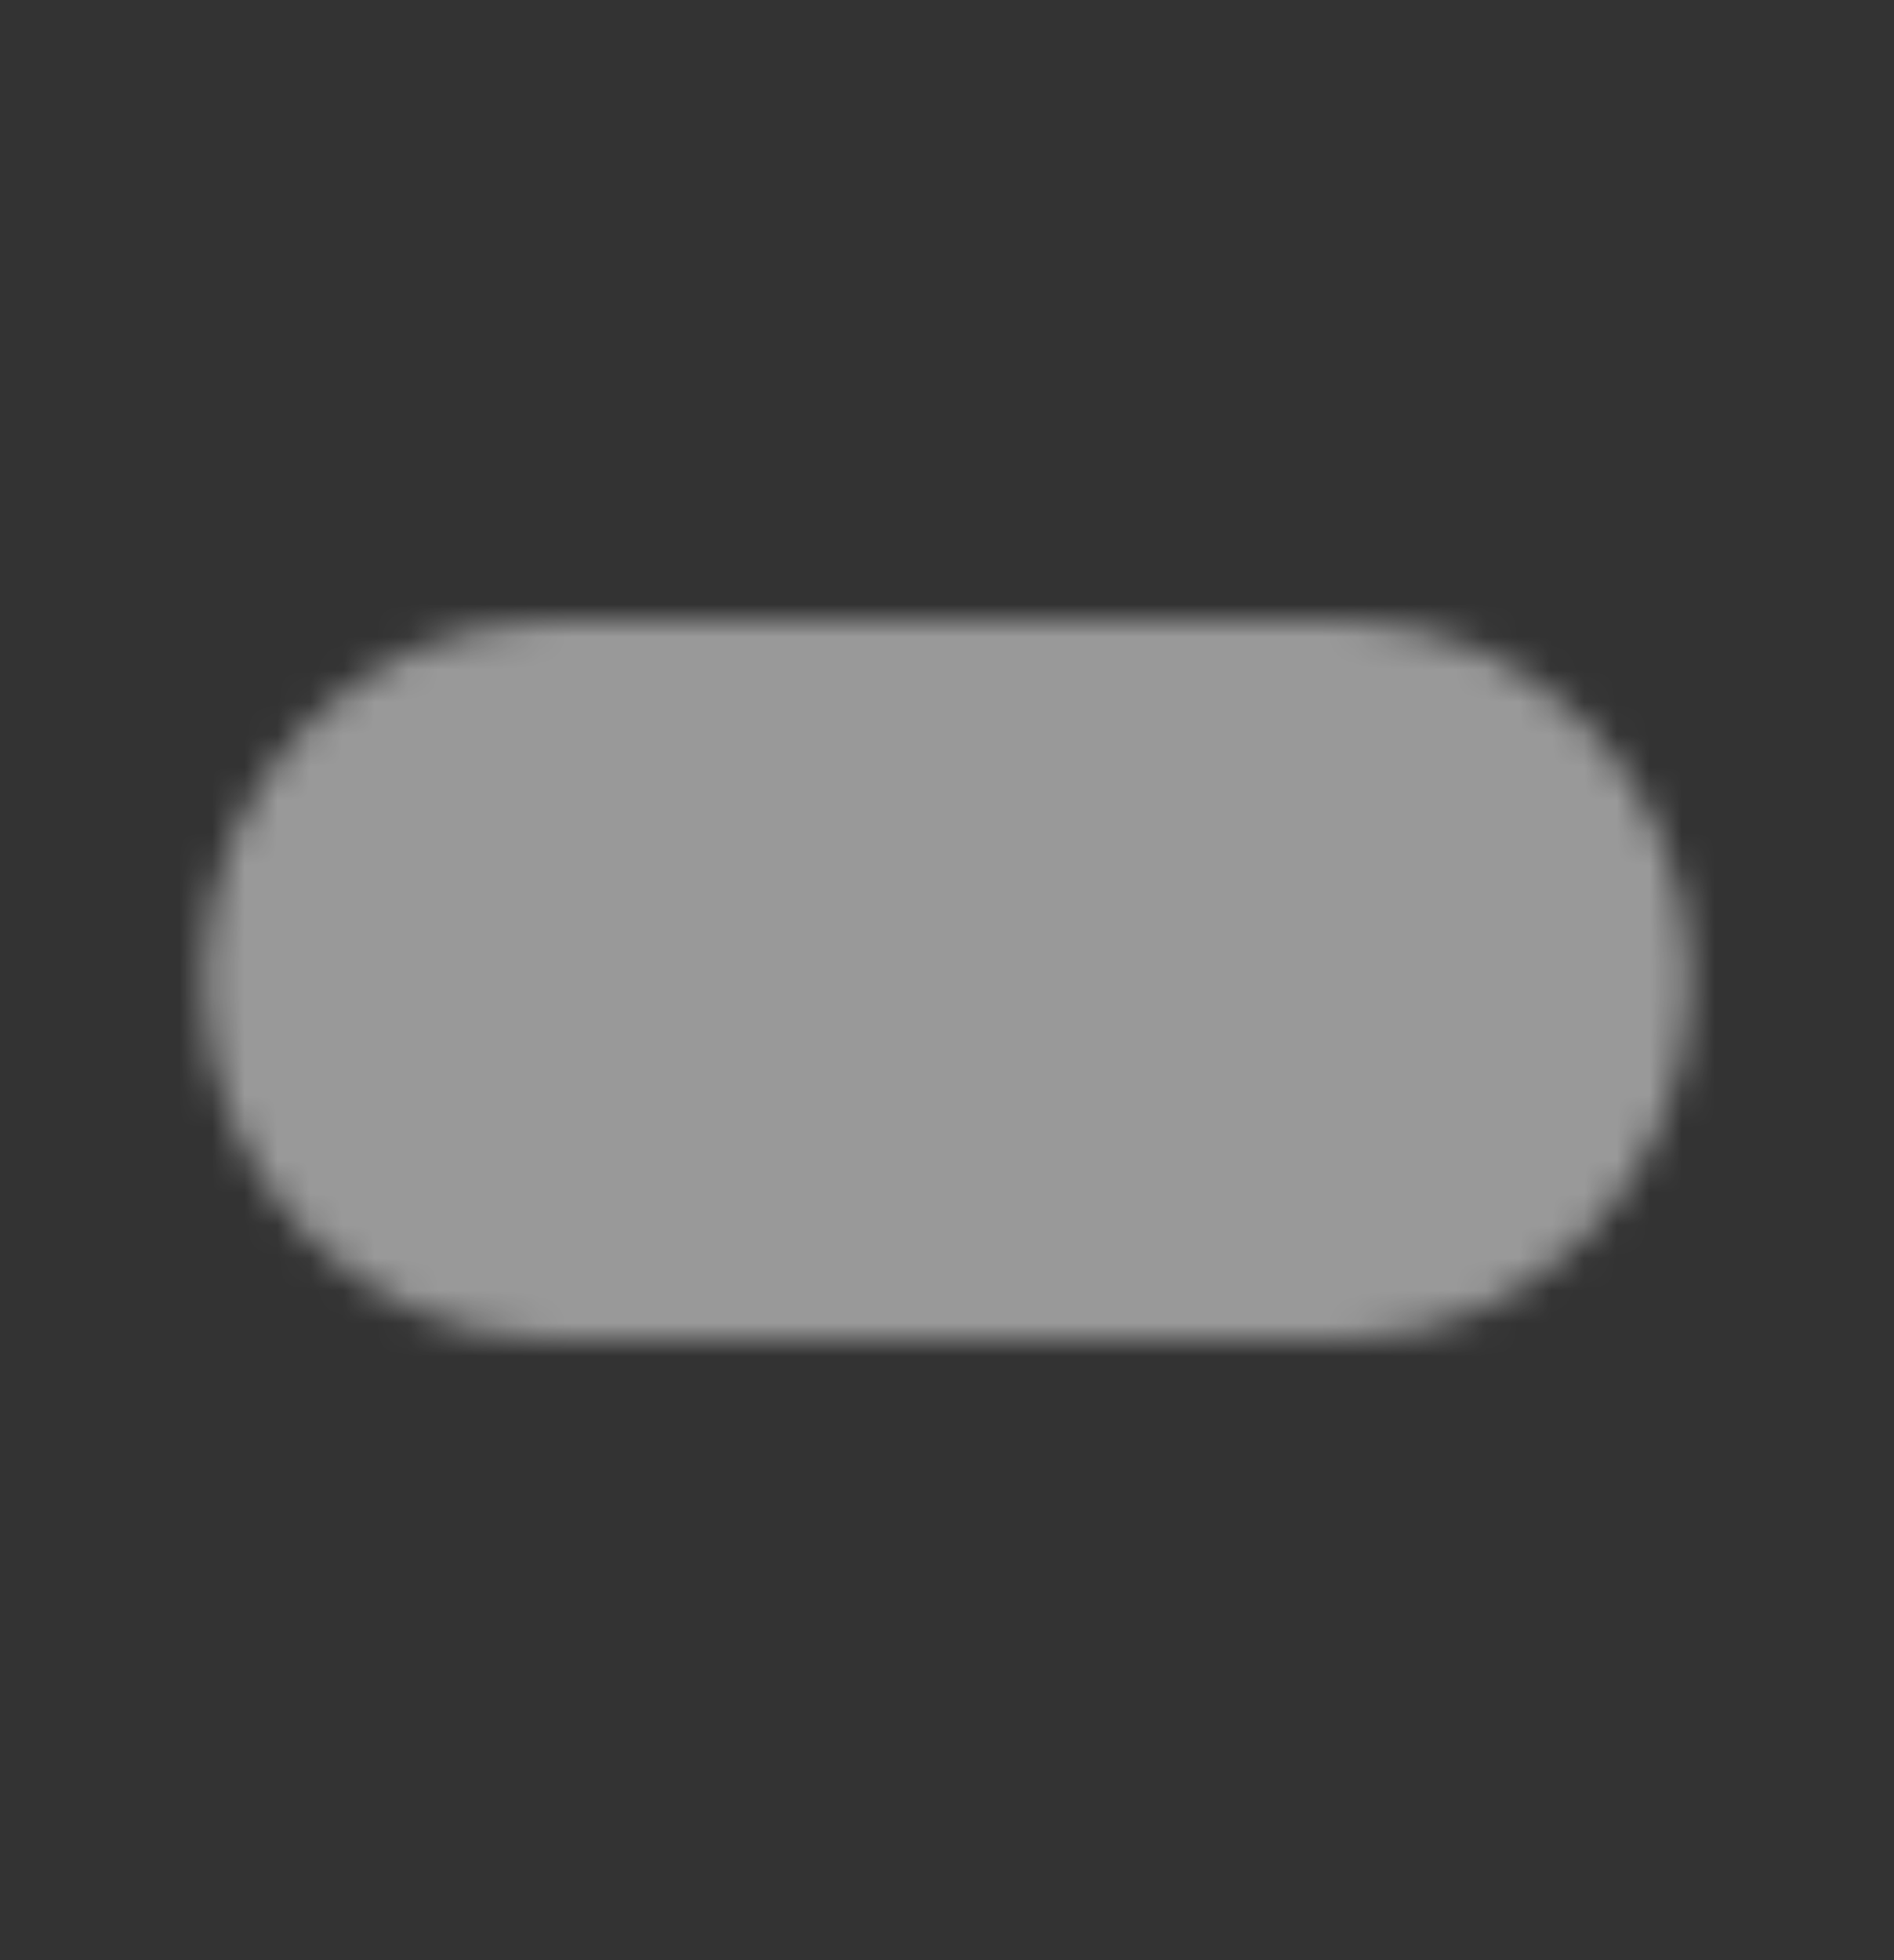 <svg width="58" height="60" viewBox="0 0 58 60" fill="none" xmlns="http://www.w3.org/2000/svg">
<rect x="0" y="0" width="58" height="60" fill="#333333" stroke="none"/>
<g id="line-md:switch-off-filled">
<g id="Mask group">
<mask id="mask0_193_159" style="mask-type:luminance" maskUnits="userSpaceOnUse" x="6" y="19" width="46" height="22">
<g id="Group">
<g id="Group_2">
<path id="Vector" d="M41.083 20H16.917C11.578 20 7.25 24.477 7.25 30C7.25 35.523 11.578 40 16.917 40H41.083C46.422 40 50.75 35.523 50.75 30C50.75 24.477 46.422 20 41.083 20Z" fill="white" stroke="white" stroke-width="2" stroke-linecap="round" stroke-linejoin="round"/>
</g>
<path id="Vector_2" d="M16.917 37.5C20.921 37.5 24.167 34.142 24.167 30C24.167 25.858 20.921 22.5 16.917 22.5C12.913 22.5 9.667 25.858 9.667 30C9.667 34.142 12.913 37.5 16.917 37.5Z" fill="black"/>
</g>
</mask>
<g mask="url(#mask0_193_159)">
<path id="Vector_3" d="M53.167 17.5H4.833V42.5H53.167V17.5Z" fill="white" fill-opacity="0.5"/>
</g>
</g>
</g>
</svg>
